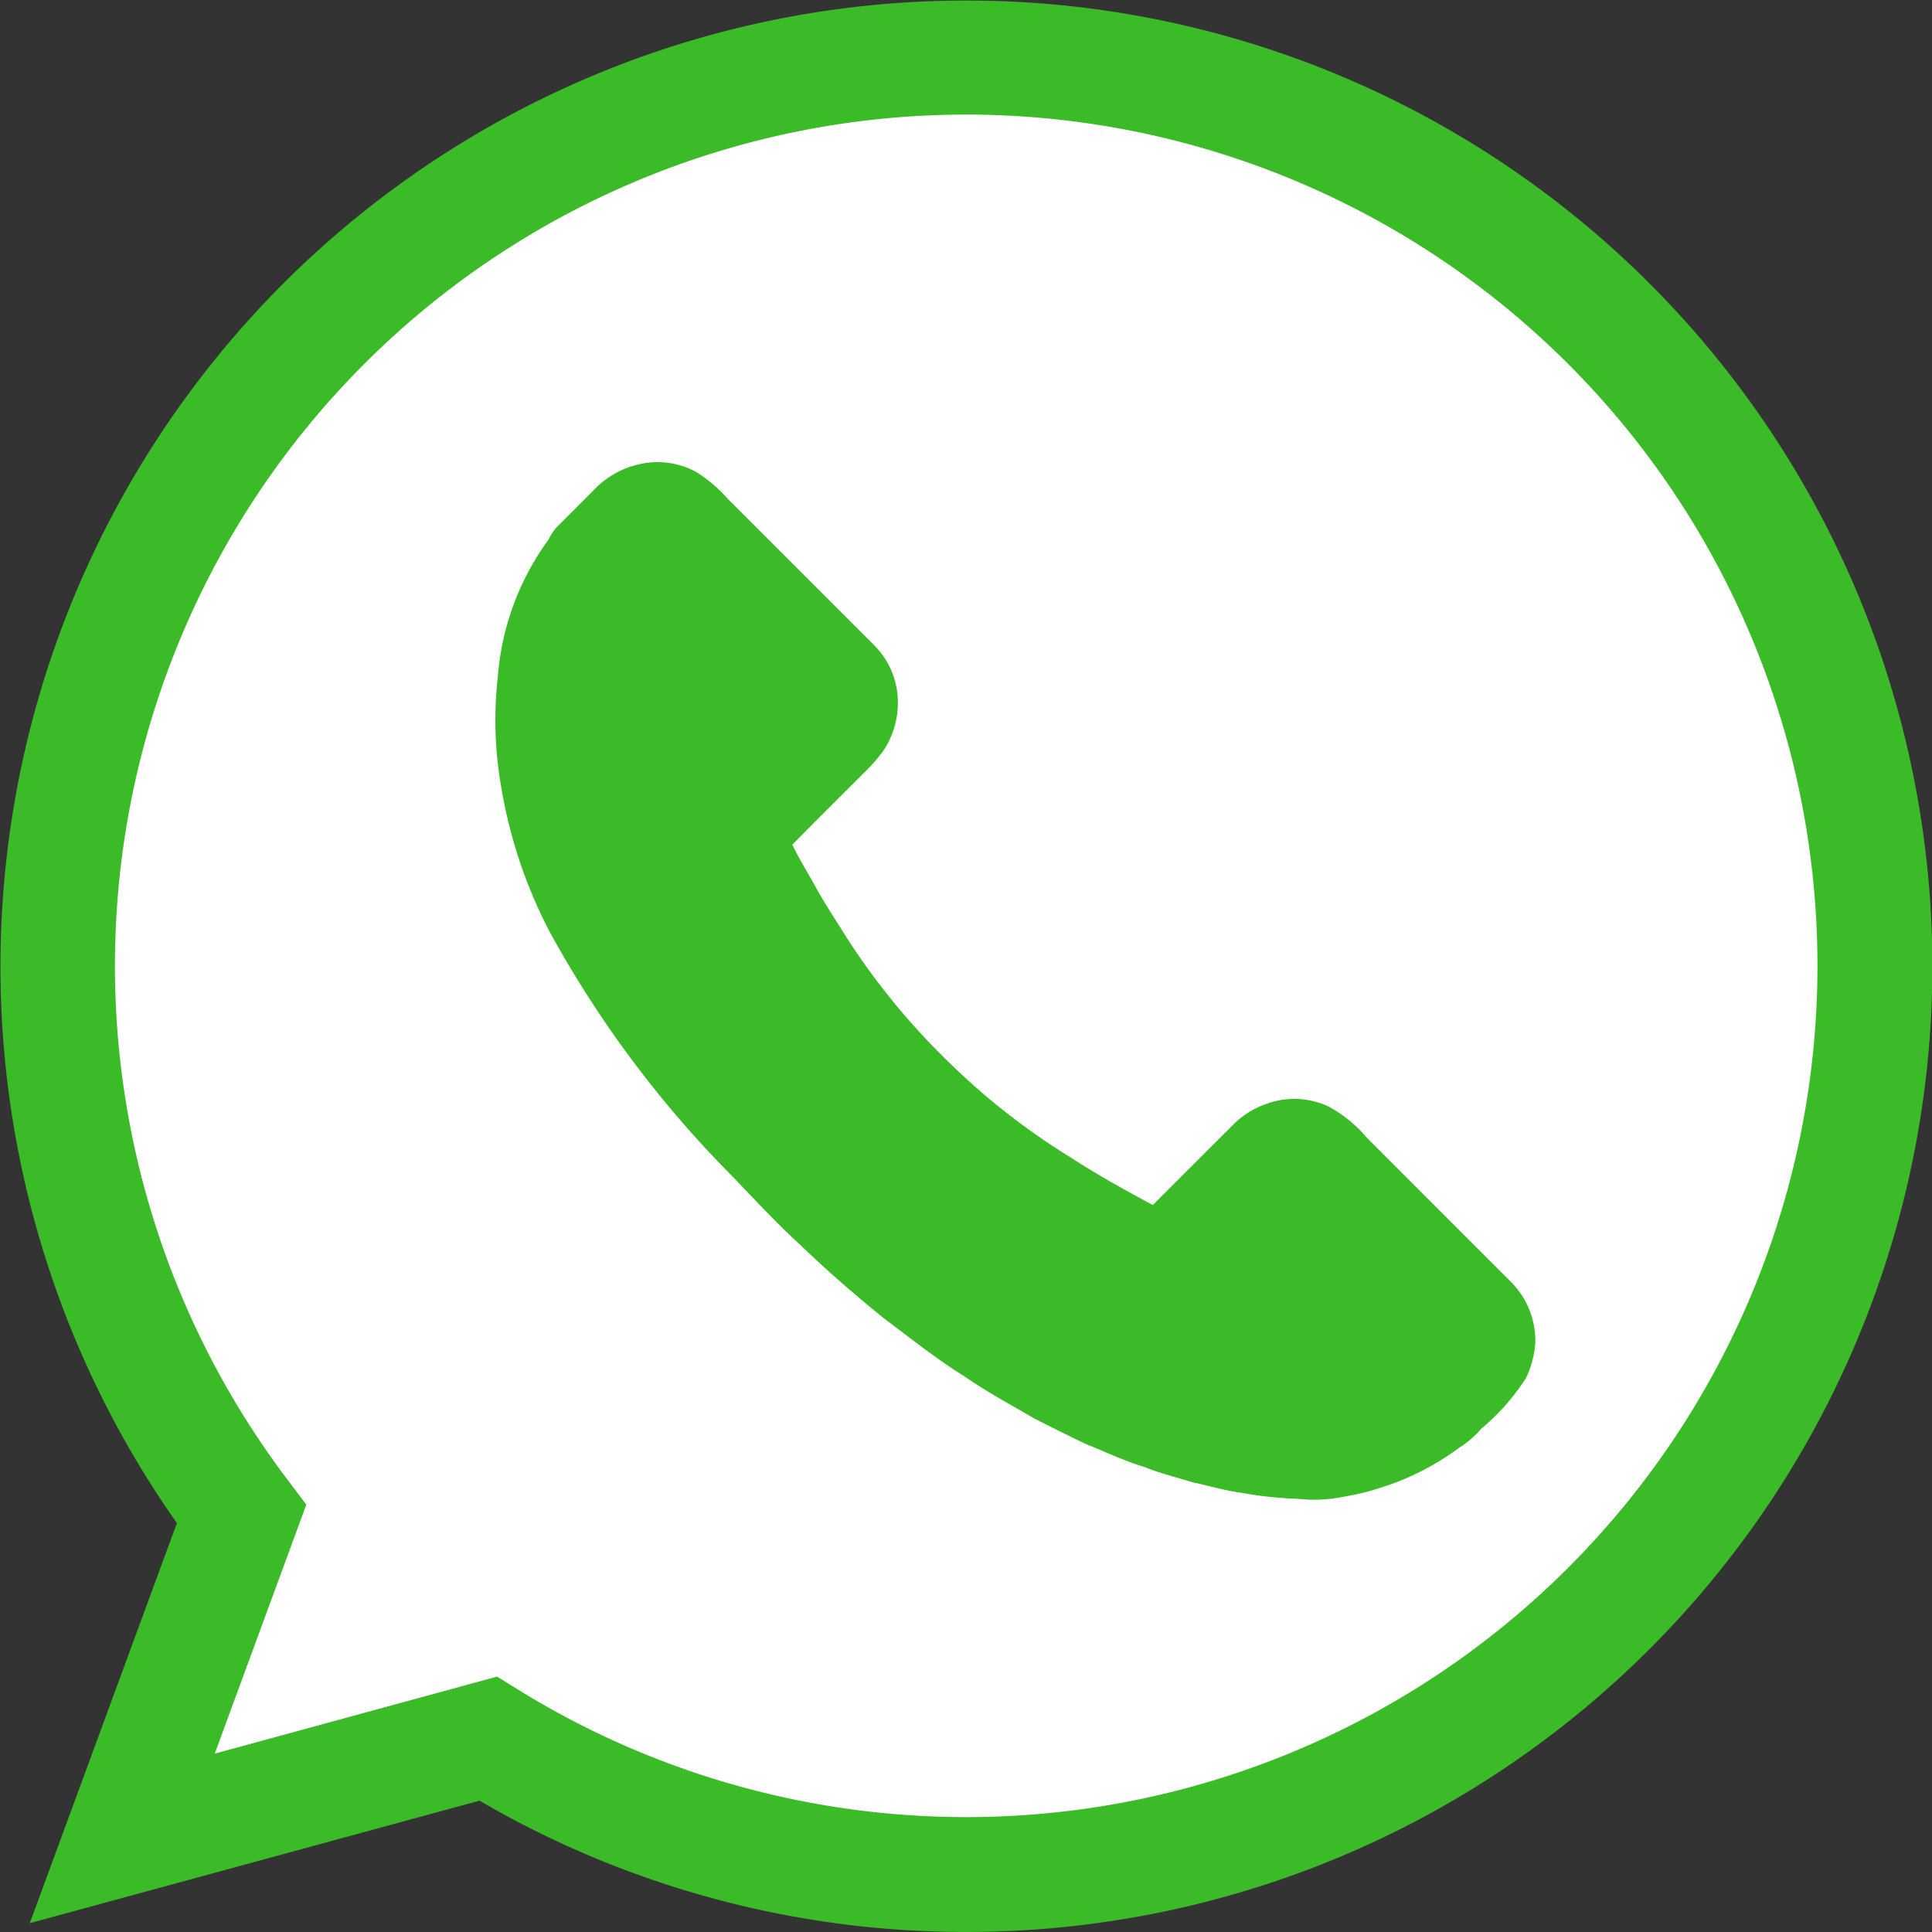 <svg id="Group_171" data-name="Group 171" xmlns="http://www.w3.org/2000/svg" xmlns:xlink="http://www.w3.org/1999/xlink" width="41" height="41" viewBox="0 0 41 41">
  <rect x="0" y="0" width="41" height="41" fill="#333333" stroke="none"/>
  <defs>
    <clipPath id="clip-path">
      <rect id="Rectangle_64" data-name="Rectangle 64" width="41" height="41" fill="none"/>
    </clipPath>
  </defs>
  <g id="Group_133" data-name="Group 133" clip-path="url(#clip-path)">
    <path id="Path_70" data-name="Path 70" d="M35.533,16.253A19.28,19.28,0,0,0,20.158,47.165l-2.531,6.883,7.764-2.117A19.28,19.28,0,1,0,35.533,16.253" transform="translate(-15.033 -15.032)" fill="#fff"/>
    <path id="Path_71" data-name="Path 71" d="M20.5,41a20.457,20.457,0,0,1-10.324-2.786l-9.544,2.6,3.122-8.491A20.5,20.5,0,1,1,39.388,12.521,20.494,20.494,0,0,1,20.5,41m-9.951-5.419.452.28A18.065,18.065,0,1,0,6.1,31.4l.4.532L4.557,37.216Z" transform="translate(0 -0.001)" fill="#3cbb28"/>
    <path id="Path_72" data-name="Path 72" d="M142.8,130.633a1.715,1.715,0,0,1,1.393.133,3.131,3.131,0,0,1,.646.557l3.1,3.1a1.71,1.71,0,0,1,.509,1.2,1.826,1.826,0,0,1-.307,1.043,3.762,3.762,0,0,1-.432.49c-.5.5-1.005,1-1.5,1.505.141.3.324.588.485.882s.345.582.526.866a14.818,14.818,0,0,0,2.271,2.831,14.608,14.608,0,0,0,2.626,2.06c.562.367,1.15.69,1.741,1.009q.838-.84,1.679-1.678a1.845,1.845,0,0,1,.735-.47,1.712,1.712,0,0,1,1.326.062,2.834,2.834,0,0,1,.8.655q1.533,1.535,3.068,3.069a1.772,1.772,0,0,1,.51,1.2v.08a2.058,2.058,0,0,1-.2.757,4.731,4.731,0,0,1-.946,1.07,2.074,2.074,0,0,1-.476.409,5.576,5.576,0,0,1-1.629.834,5.423,5.423,0,0,1-.842.206,3.086,3.086,0,0,1-.949.04,8.2,8.2,0,0,1-1.191-.127c-.35-.044-.688-.151-1.033-.221-.341-.107-.69-.189-1.021-.325-.429-.126-.831-.323-1.245-.487-.37-.176-.737-.359-1.1-.545-.5-.291-1.015-.569-1.493-.9-.595-.37-1.142-.809-1.7-1.226-.616-.5-1.215-1.017-1.785-1.568-.535-.486-1.018-1.023-1.523-1.539a23.084,23.084,0,0,1-3.787-5.1,10.274,10.274,0,0,1-1.029-3.088,8.214,8.214,0,0,1-.068-2.326,5.665,5.665,0,0,1,1.073-2.9,1.272,1.272,0,0,1,.161-.25l.78-.782a1.933,1.933,0,0,1,.834-.532" transform="translate(-129.394 -120.736)" fill="#3cbb28"/>
  </g>
</svg>

